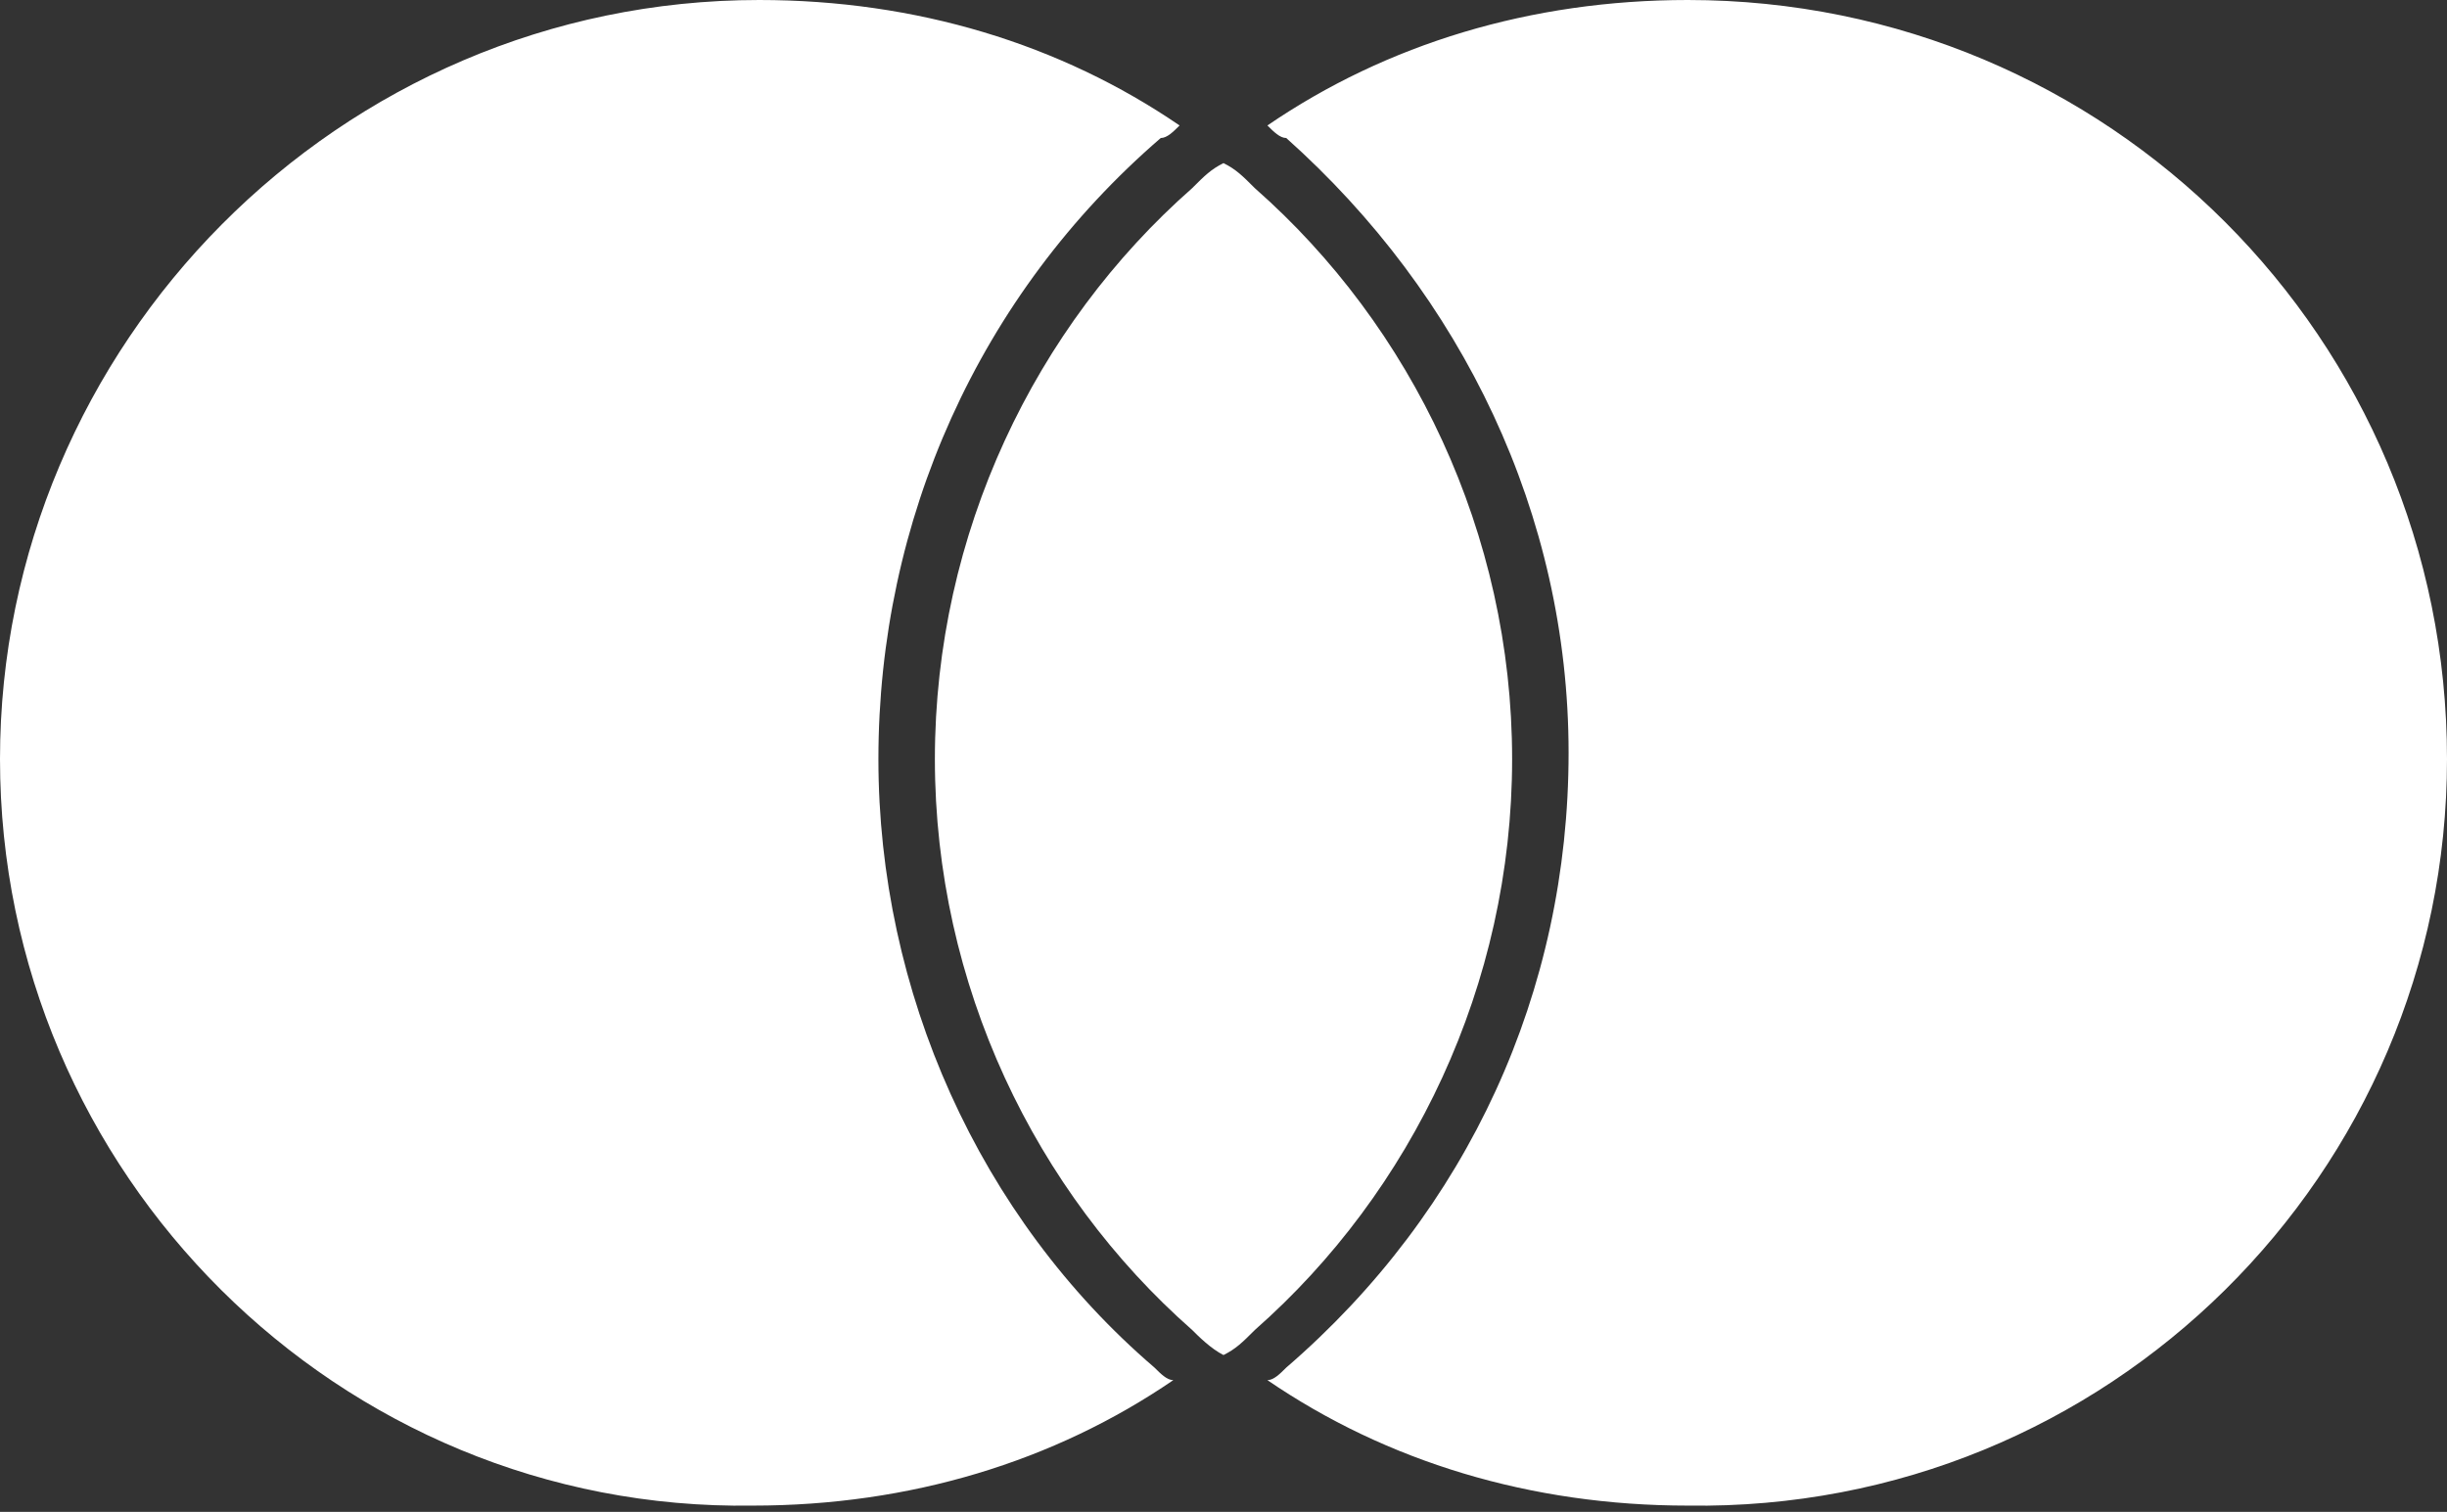 <svg id="Слой_1" xmlns="http://www.w3.org/2000/svg" viewBox="0 0 39 24.1"><rect x="0" y="0" width="39" height="24.1" fill="#333333" stroke="none"/><style>.st0{fill:none}.st1{fill:#fff}</style><title>logos/mc</title><g id="elements_x2F_logos"><g id="logos_x2F_mc"><path id="Rectangle" class="st0" d="M-5-12h48v48H-5z"/><g id="elements_x2F_logos_x2F_mastercard" transform="translate(5 12)"><path id="mc_vrt_solid_rev" class="st1" d="M14.5-9.4c-.2.1-.3.2-.5.4C11.5-6.8 9.9-3.5 9.9.1S11.5 7 14 9.2c.1.1.3.3.5.4.2-.1.3-.2.5-.4C17.5 7 19.1 3.7 19.1.1S17.5-6.8 15-9c-.2-.2-.3-.3-.5-.4zm7.4-2.6c-2.5 0-4.8.7-6.7 2 .1.1.2.2.3.2C18.3-7.3 20-3.8 20 0s-1.6 7.3-4.5 9.8c-.1.1-.2.2-.3.2 1.9 1.3 4.2 2 6.7 2C28.6 12.1 34 6.7 34 .1 34-6.6 28.6-12 21.9-12zM13.4 9.8c.1.1.2.2.3.2-1.9 1.3-4.2 2-6.7 2C.4 12.1-5 6.7-5 .1S.4-12 7.1-12c2.5 0 4.8.7 6.7 2-.1.1-.2.2-.3.2C10.6-7.3 9-3.7 9 .1c0 3.7 1.6 7.3 4.4 9.7z"/></g></g></g></svg>